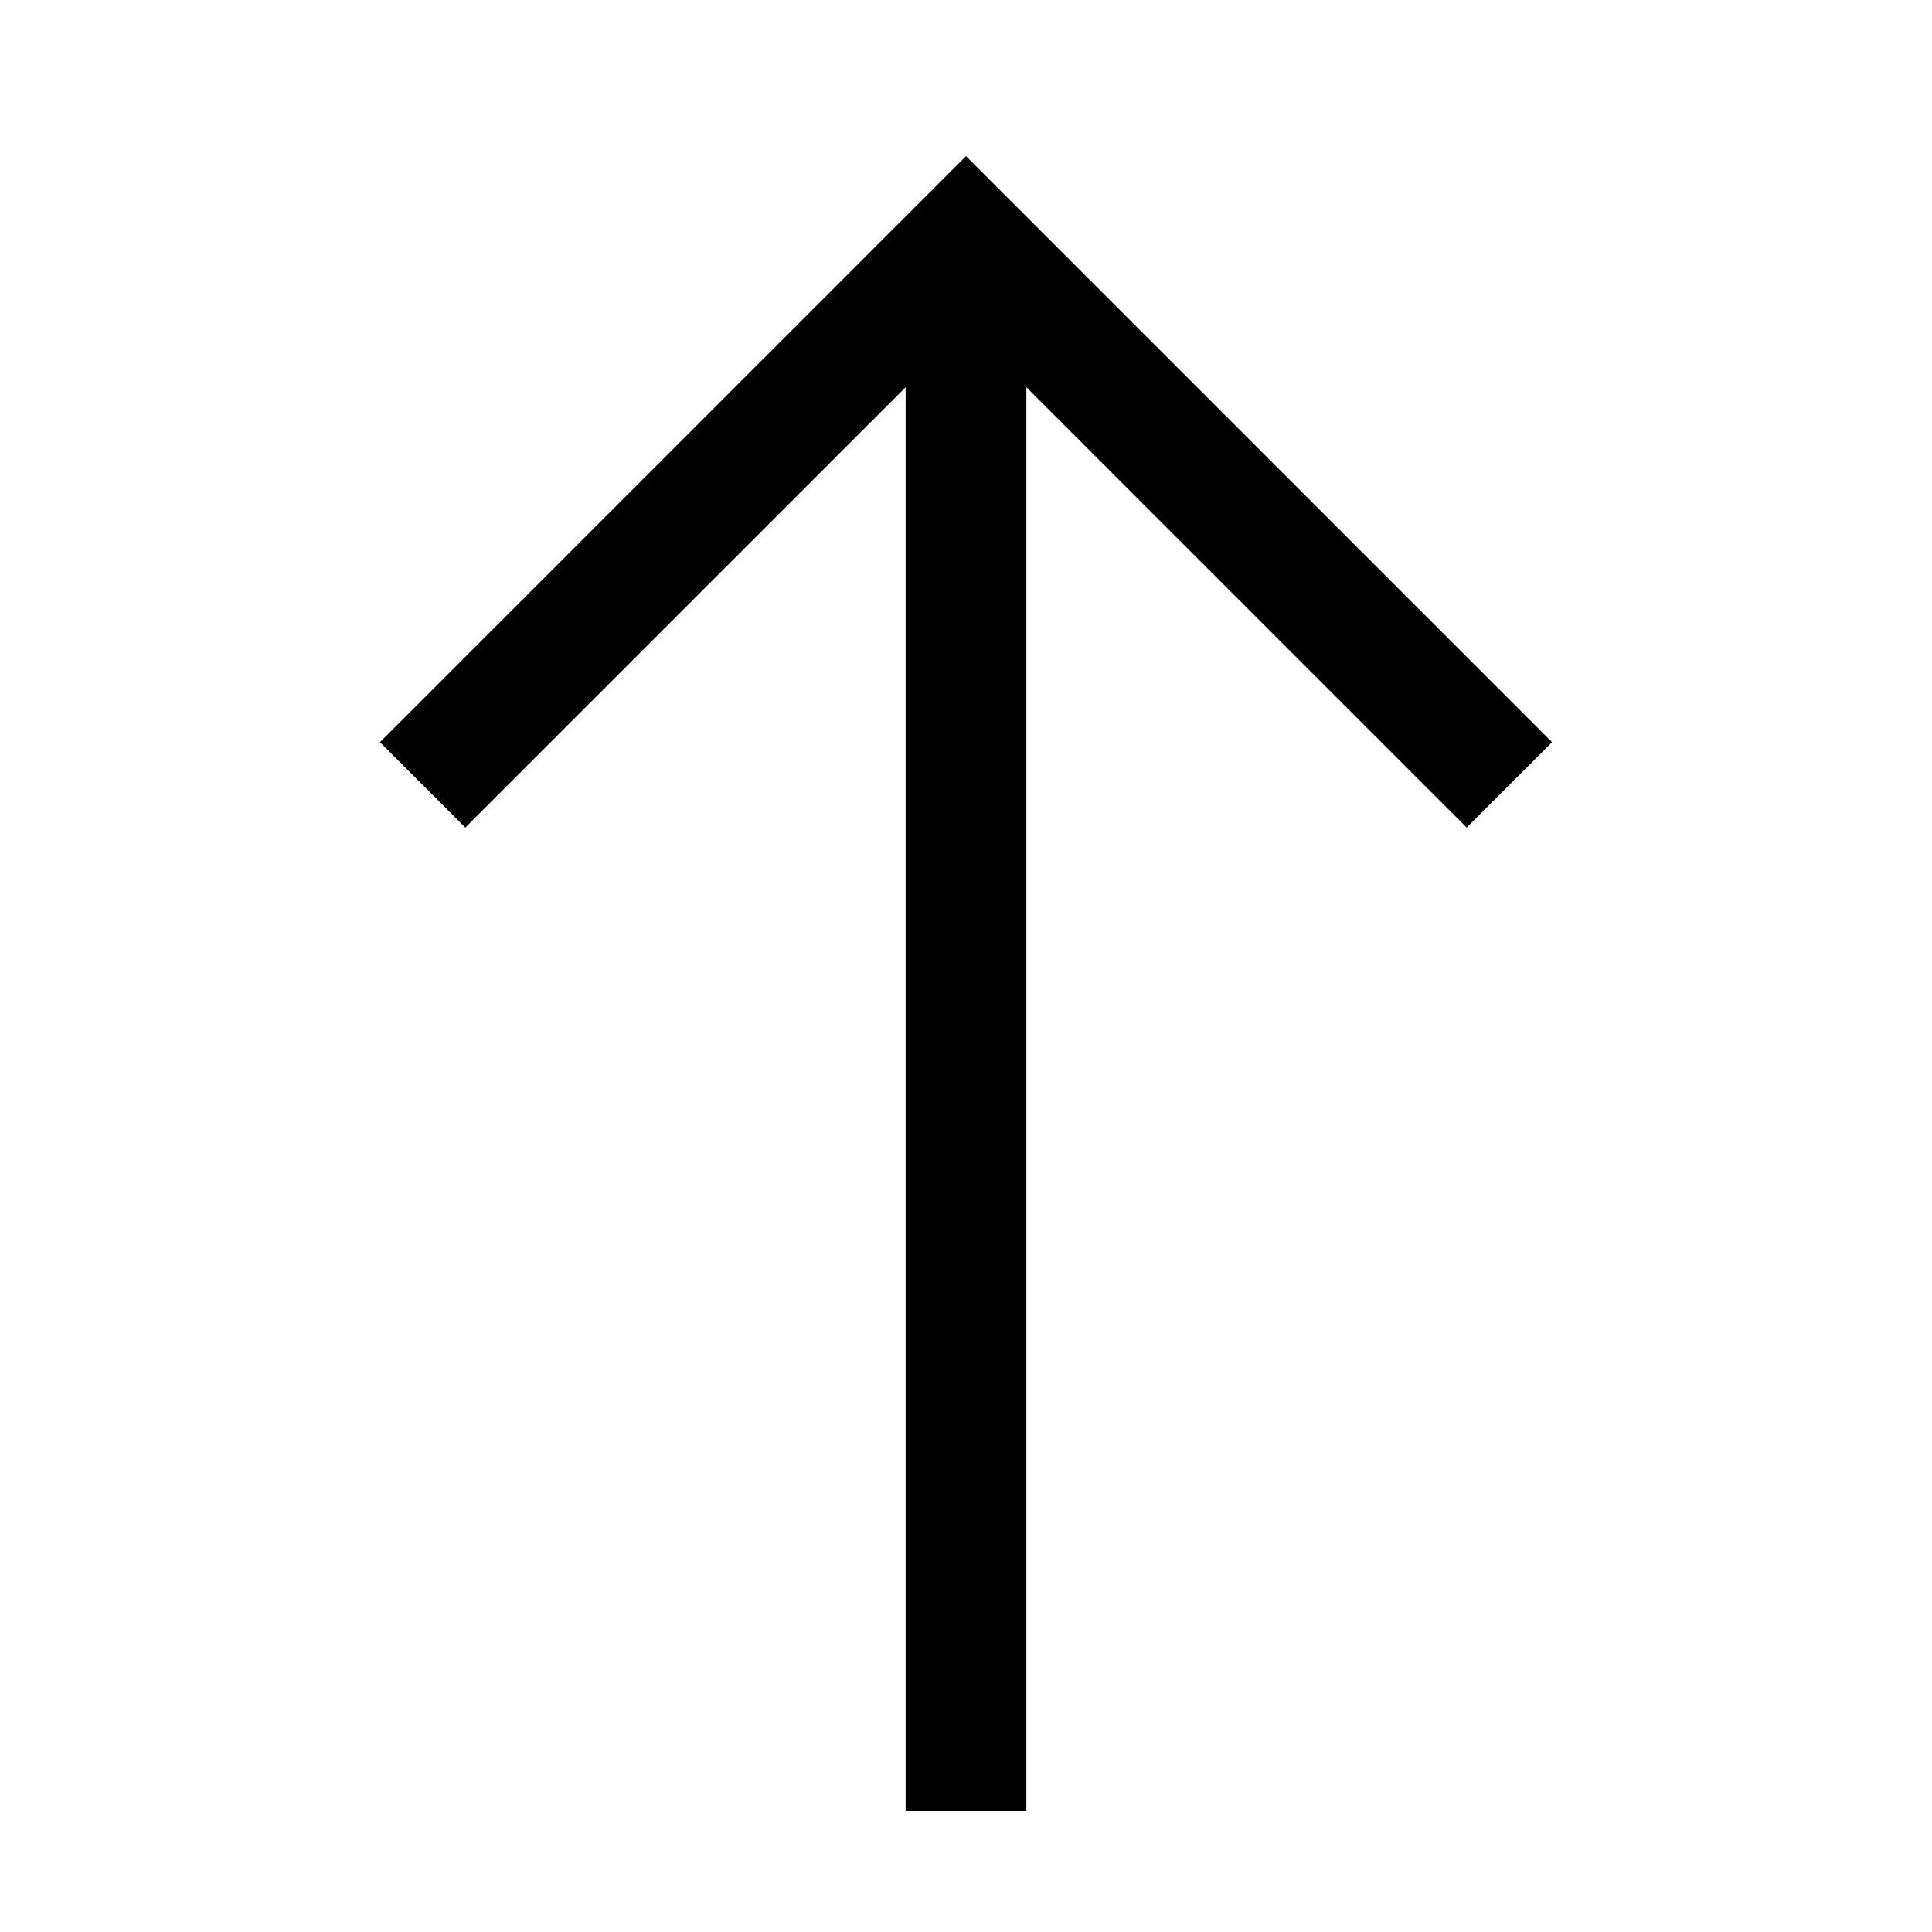 <svg xmlns="http://www.w3.org/2000/svg" viewBox="0 0 32 32" xml:space="preserve" enable-background="new 0 0 32 32">
    <path d="M25.707 12.293 16 2.586l-9.707 9.707 1.414 1.414L15 6.414V30h2V6.414l7.293 7.293z"/>
</svg>
